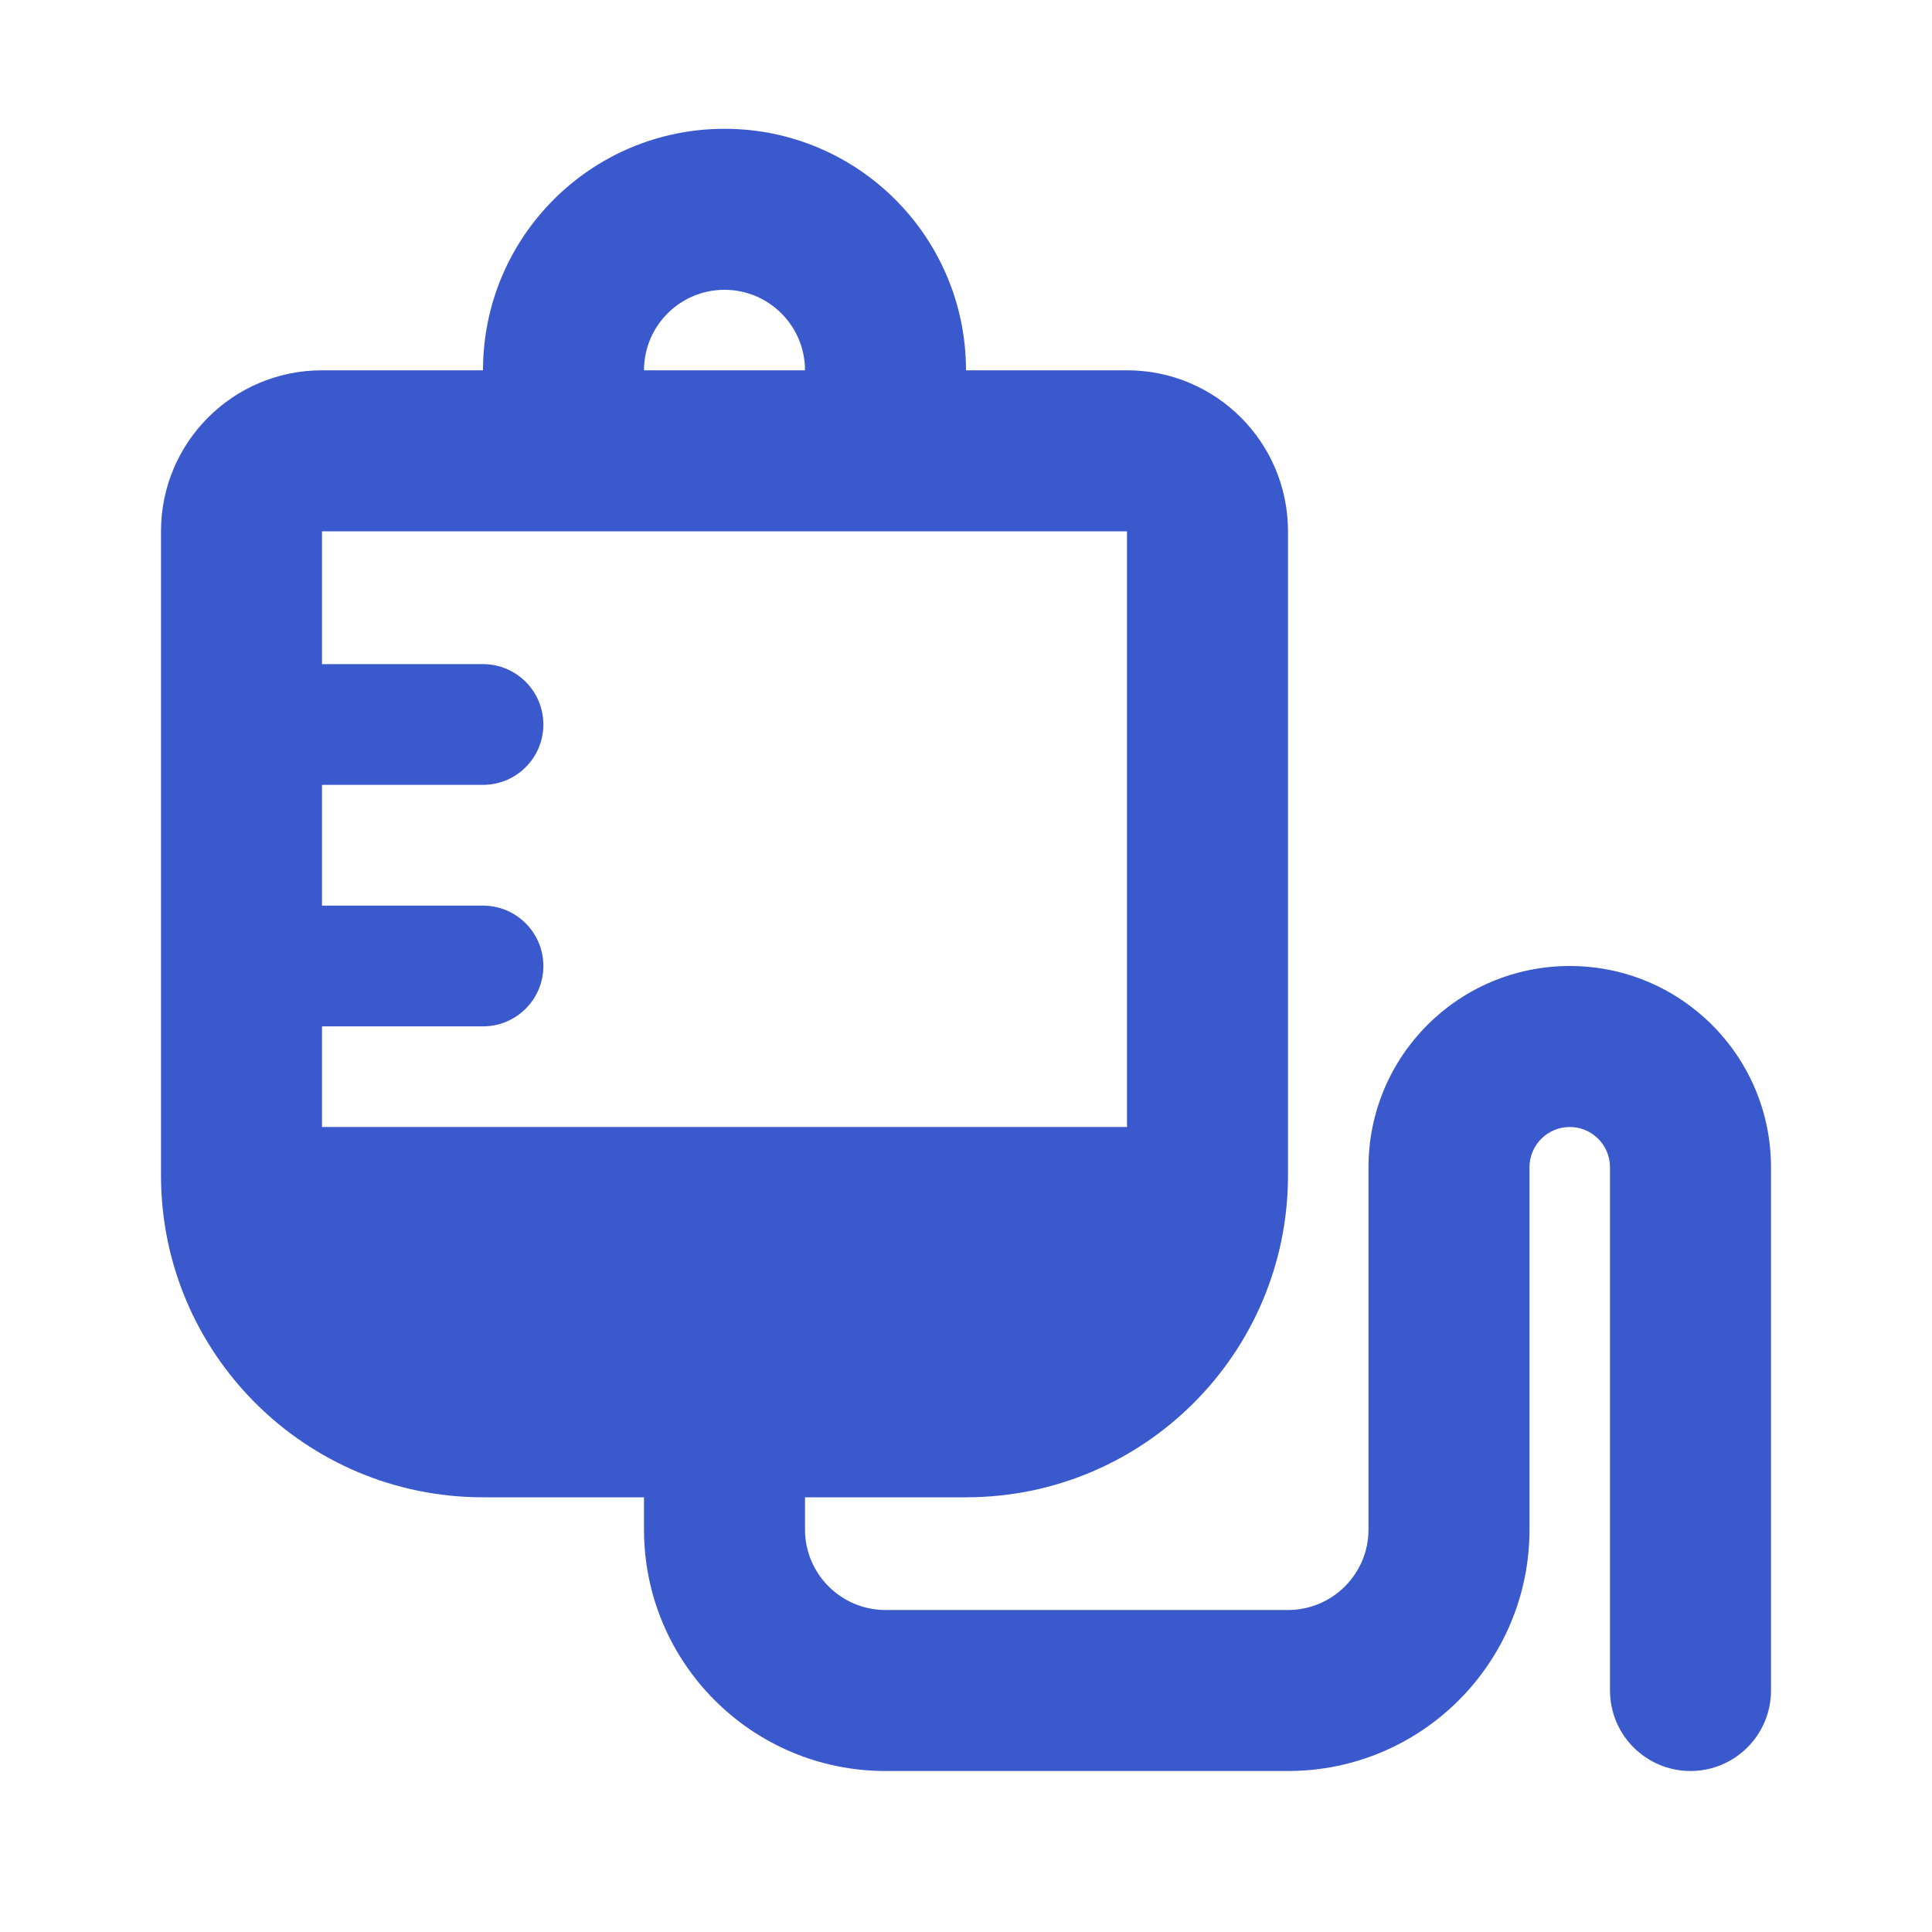 <svg width="24" height="24" viewBox="0 0 24 24" fill="none" xmlns="http://www.w3.org/2000/svg">
<path fill-rule="evenodd" clip-rule="evenodd" d="M12 4.6L14 4.6C15.105 4.6 16 5.495 16 6.6L16 14.6C16 16.809 14.209 18.6 12 18.6H10V19C10 19.552 10.448 20 11 20H16C16.552 20 17 19.552 17 19V14.5C17 13.119 18.119 12 19.5 12C20.881 12 22 13.119 22 14.5V21C22 21.552 21.552 22 21 22C20.448 22 20 21.552 20 21V14.5C20 14.224 19.776 14 19.5 14C19.224 14 19 14.224 19 14.5V19C19 20.657 17.657 22 16 22H11C9.343 22 8 20.657 8 19V18.6H6C3.791 18.6 2 16.809 2 14.6V6.6C2 5.495 2.895 4.6 4 4.6H6C6 2.943 7.343 1.6 9 1.6C10.657 1.6 12 2.943 12 4.6ZM14 14L14 6.6L4 6.6V8.25H6C6.414 8.25 6.75 8.586 6.75 9C6.75 9.414 6.414 9.75 6 9.75H4V11.25H6C6.414 11.25 6.75 11.586 6.75 12C6.75 12.414 6.414 12.75 6 12.75H4V14H14ZM10 4.6C10 4.048 9.552 3.6 9 3.6C8.448 3.6 8 4.048 8 4.6H10Z" fill="#3959CC"/>
</svg>
